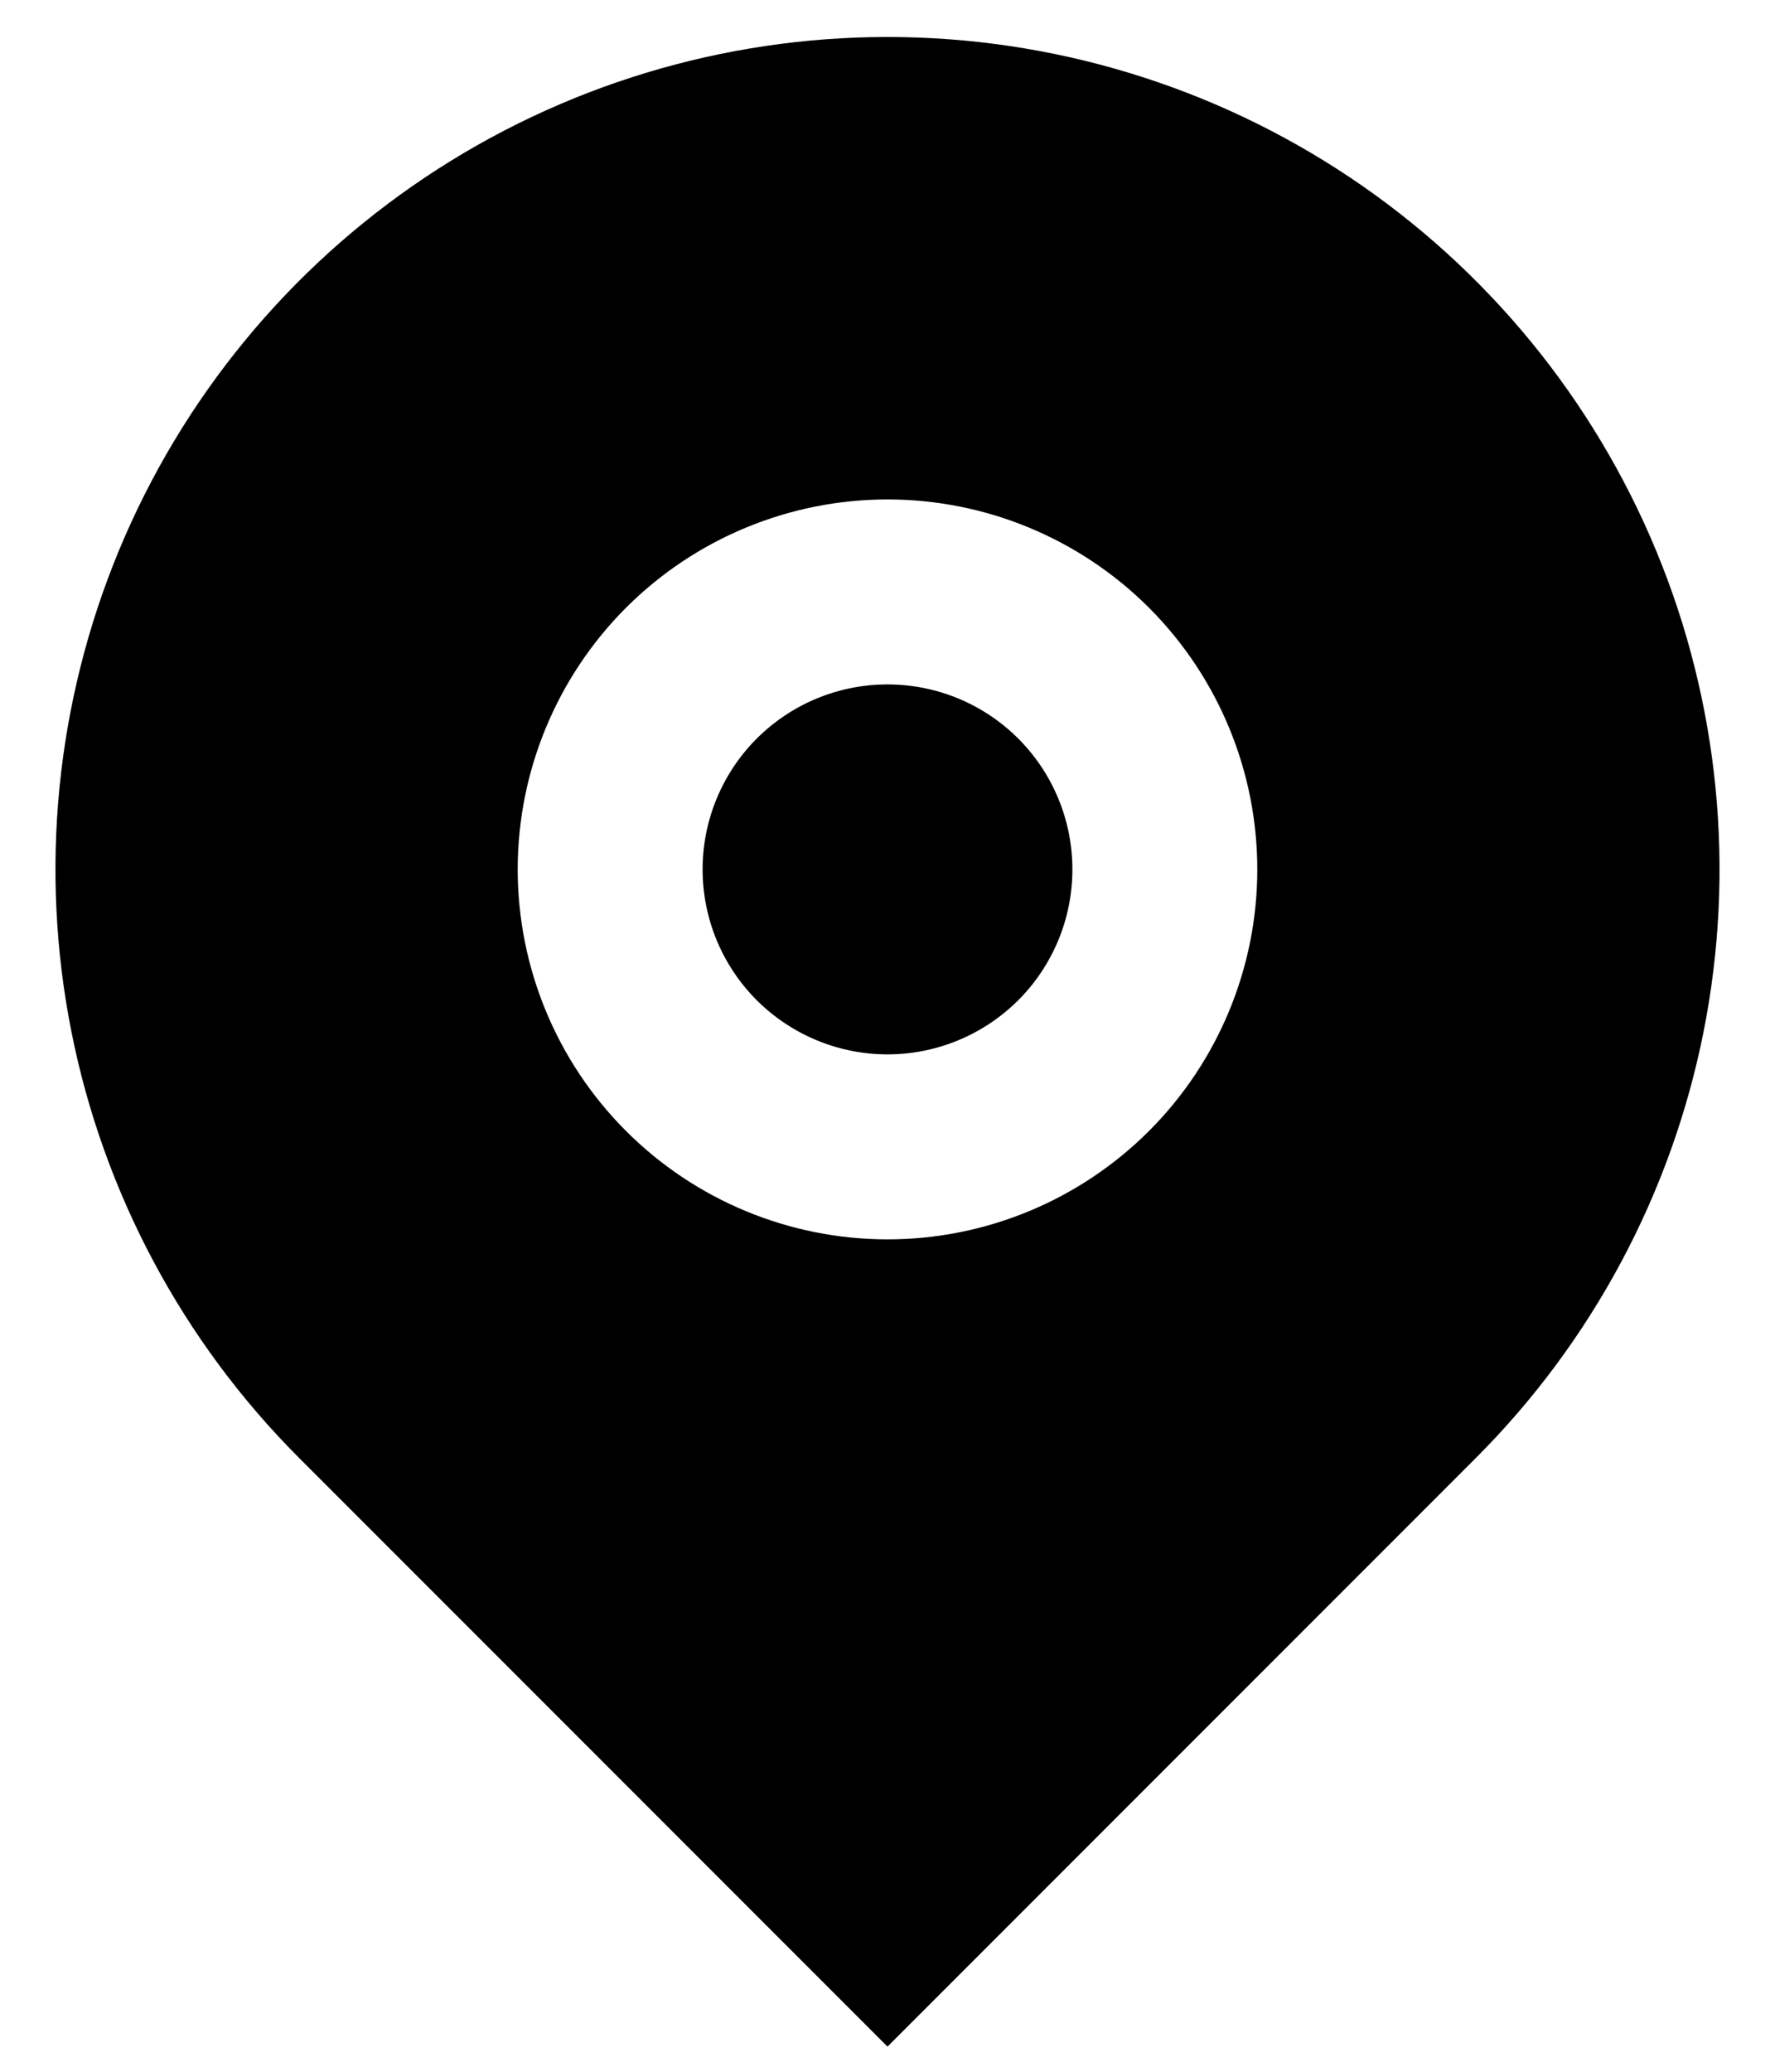 <svg width="24" height="28" viewBox="0 0 24 28" fill="none" xmlns="http://www.w3.org/2000/svg">
<path d="M19.955 19.705L12 27.66L4.045 19.705C2.472 18.132 1.4 16.127 0.966 13.945C0.532 11.762 0.755 9.5 1.606 7.445C2.458 5.389 3.9 3.632 5.75 2.396C7.6 1.16 9.775 0.5 12 0.5C14.225 0.5 16.4 1.16 18.25 2.396C20.1 3.632 21.542 5.389 22.394 7.445C23.245 9.5 23.468 11.762 23.034 13.945C22.6 16.127 21.528 18.132 19.955 19.705ZM12 16.75C13.326 16.75 14.598 16.223 15.536 15.285C16.473 14.348 17 13.076 17 11.75C17 10.424 16.473 9.152 15.536 8.214C14.598 7.277 13.326 6.75 12 6.75C10.674 6.75 9.402 7.277 8.464 8.214C7.527 9.152 7 10.424 7 11.75C7 13.076 7.527 14.348 8.464 15.285C9.402 16.223 10.674 16.75 12 16.75ZM12 14.25C11.337 14.25 10.701 13.986 10.232 13.518C9.763 13.049 9.5 12.413 9.5 11.75C9.5 11.087 9.763 10.451 10.232 9.982C10.701 9.513 11.337 9.25 12 9.25C12.663 9.25 13.299 9.513 13.768 9.982C14.237 10.451 14.5 11.087 14.5 11.75C14.5 12.413 14.237 13.049 13.768 13.518C13.299 13.986 12.663 14.25 12 14.25Z" fill="black"/>
</svg>
